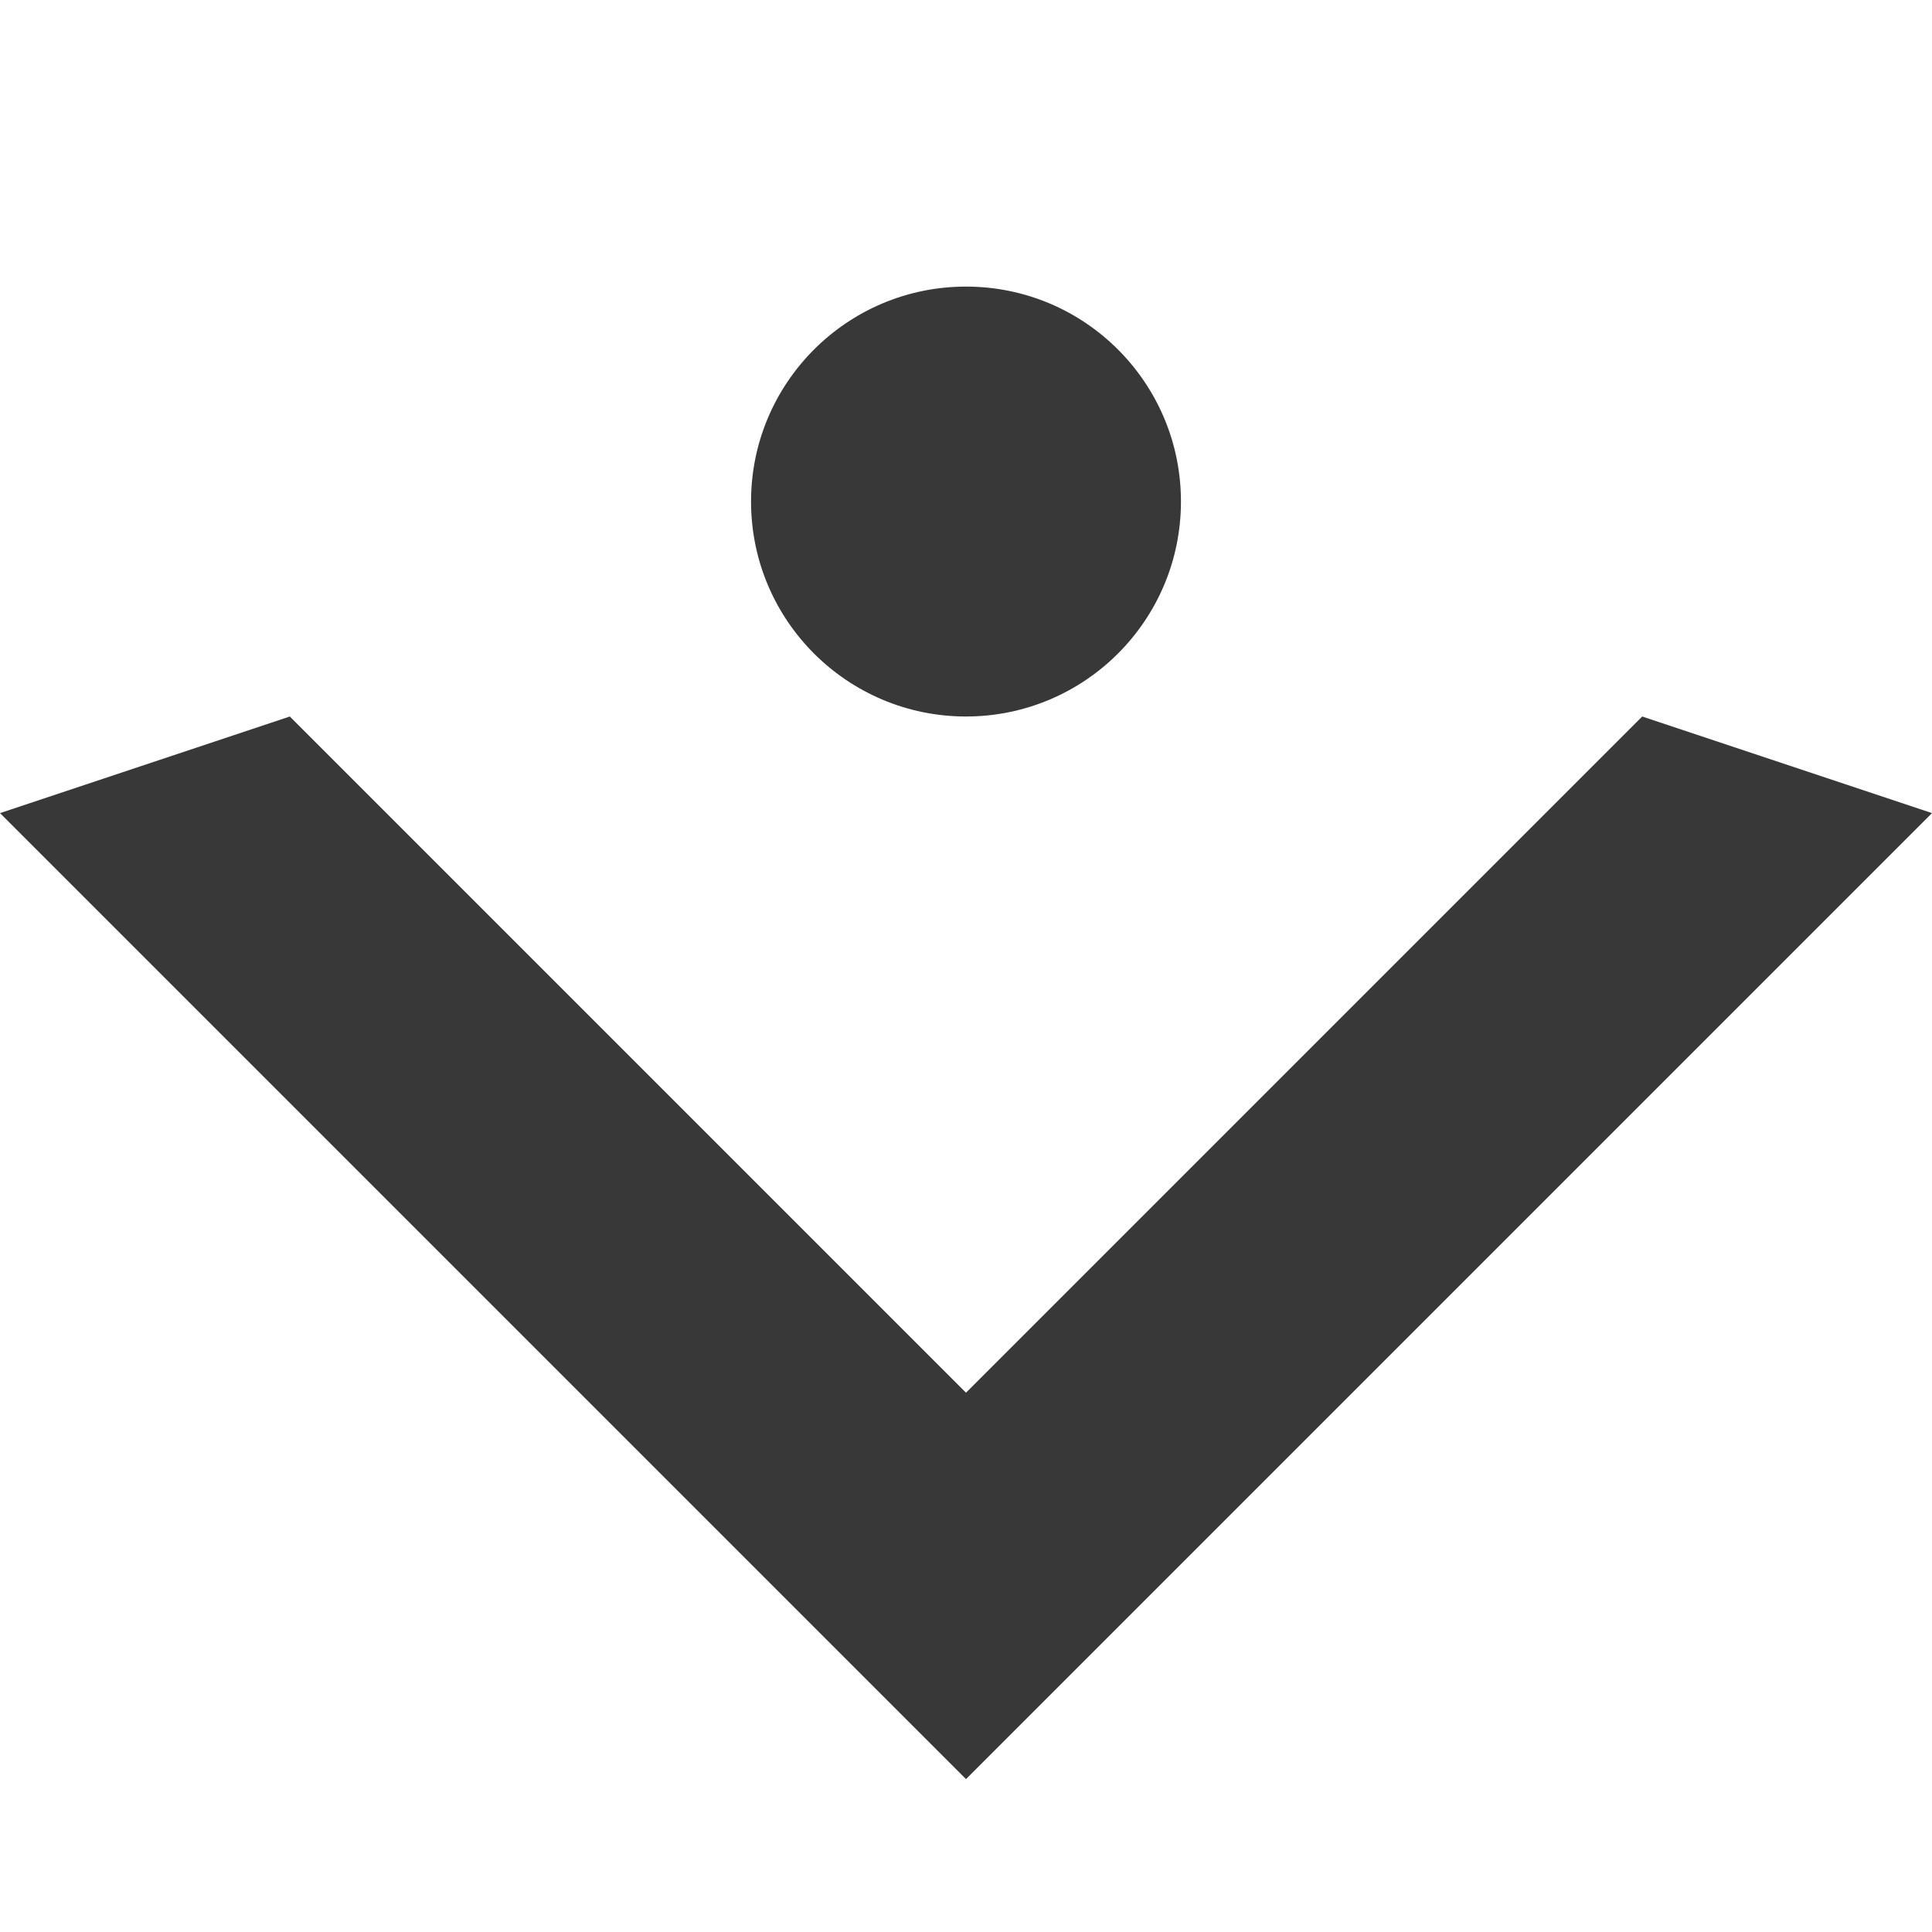 <?xml version="1.0" encoding="UTF-8"?>
<!DOCTYPE svg PUBLIC "-//W3C//DTD SVG 1.1//EN" "http://www.w3.org/Graphics/SVG/1.1/DTD/svg11.dtd">
<svg version="1.1" xmlns="http://www.w3.org/2000/svg" xmlns:xlink="http://www.w3.org/1999/xlink" x="0" y="0" width="258" height="258" viewBox="0, 0, 258, 258">
  <g id="レイヤー_1">
    <path d="M-0,108.581 L38.7,95.681 L129,185.981 L219.3,95.681 L258,108.581 L129,237.581 z" fill="#383838"/>
    <path d="M157.705,66.976 C157.705,82.829 144.853,95.681 129,95.681 C113.147,95.681 100.295,82.829 100.295,66.976 C100.295,51.122 113.147,38.271 129,38.271 C144.853,38.271 157.705,51.122 157.705,66.976 z" fill="#383838"/>
  </g>
</svg>
